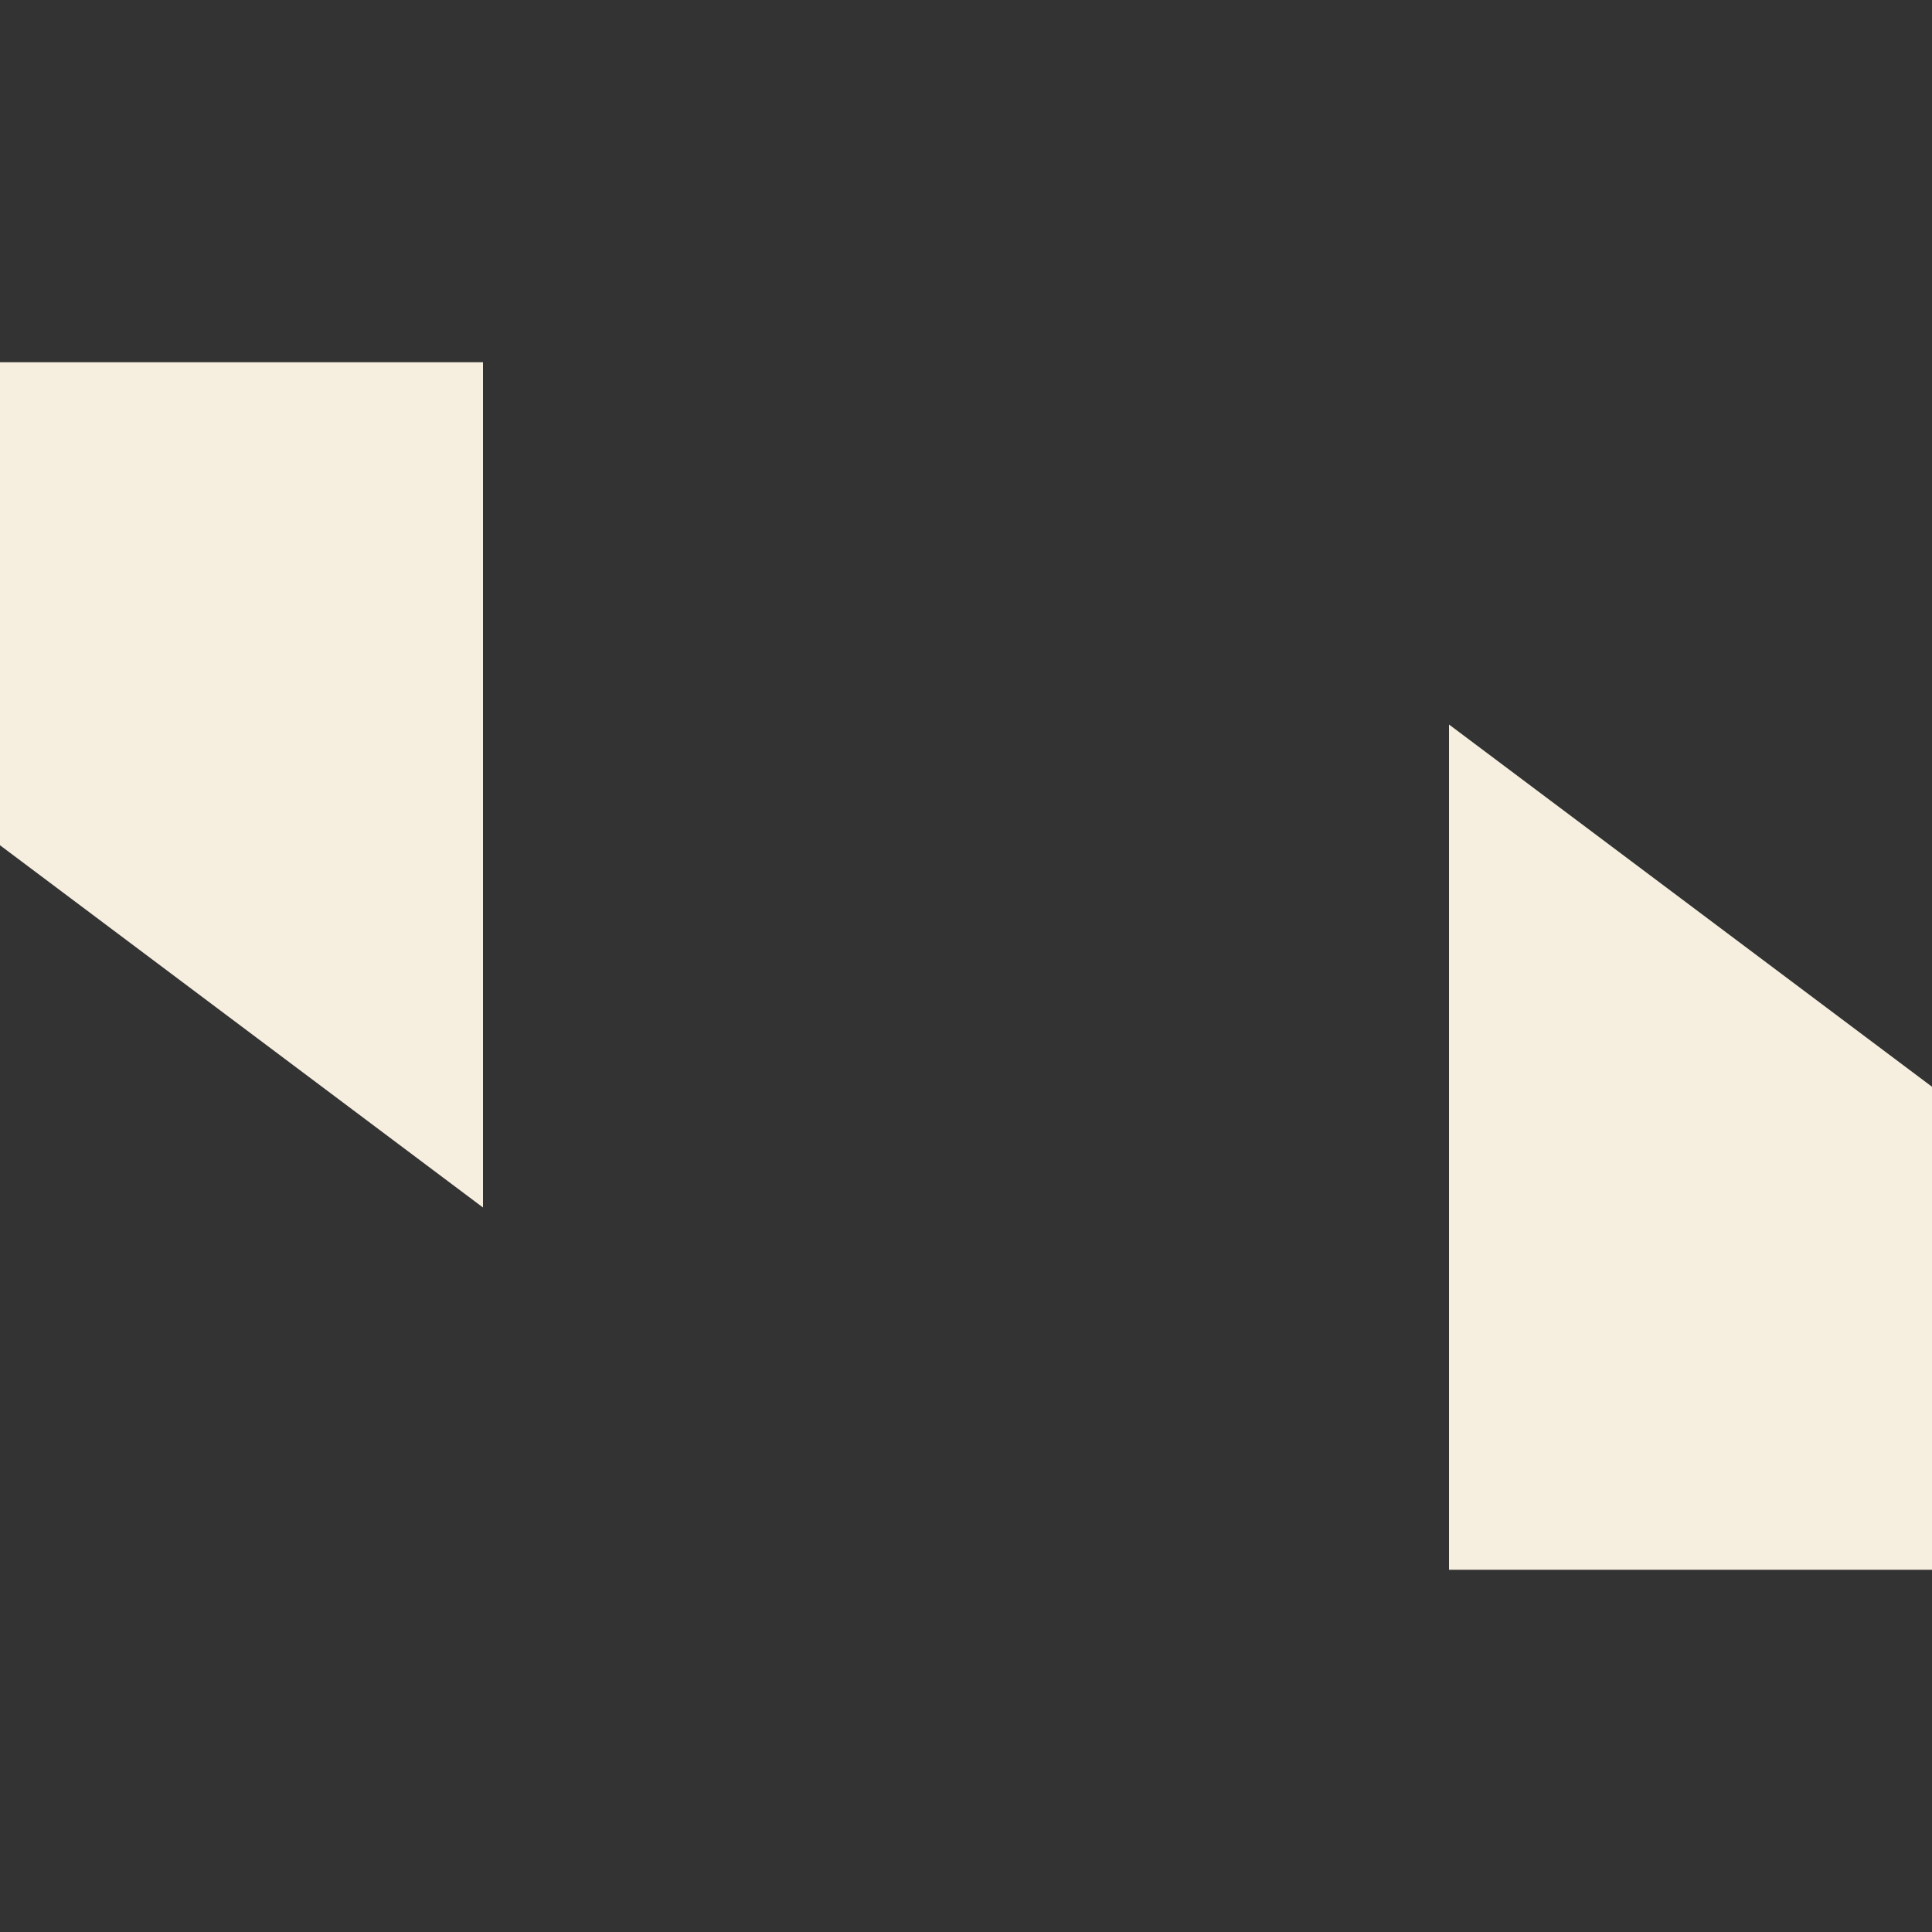 <svg xmlns="http://www.w3.org/2000/svg" width="16" height="16" version="1.1">
 <rect width="100%" height="100%" fill="#333333" stroke="none"/>
 <path style="fill:#f6efdf" d="M 12,6 V 13 H 16 V 9 Z"/>
 <path style="fill:#f6efdf" d="M 4,10 V 3 H 0 V 7 Z"/>
</svg>
